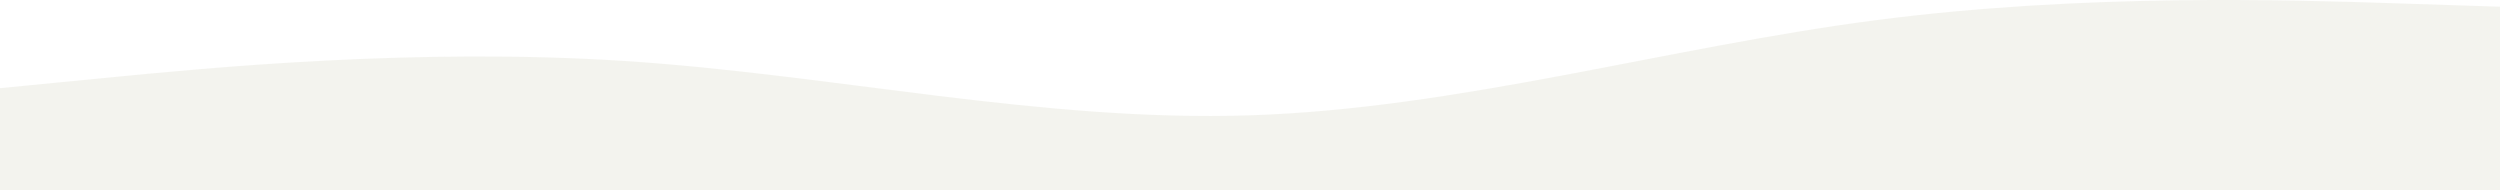 <svg width="500" height="38" viewBox="0 0 500 38" fill="none" xmlns="http://www.w3.org/2000/svg">
<path fill-rule="evenodd" clip-rule="evenodd" d="M500 1.342L479.167 0.663C458.333 -0.016 416.667 -1.374 375 4.057C333.333 9.488 291.667 21.707 250 23.065C208.333 24.423 166.667 14.919 125 12.203C83.333 9.488 41.667 13.561 20.833 15.598L1.19209e-05 17.634V38H20.833C41.667 38 83.333 38 125 38C166.667 38 208.333 38 250 38C291.667 38 333.333 38 375 38C416.667 38 458.333 38 479.167 38H500V1.342Z" fill="#E9E8DE" fill-opacity="0.5"/>
</svg>

